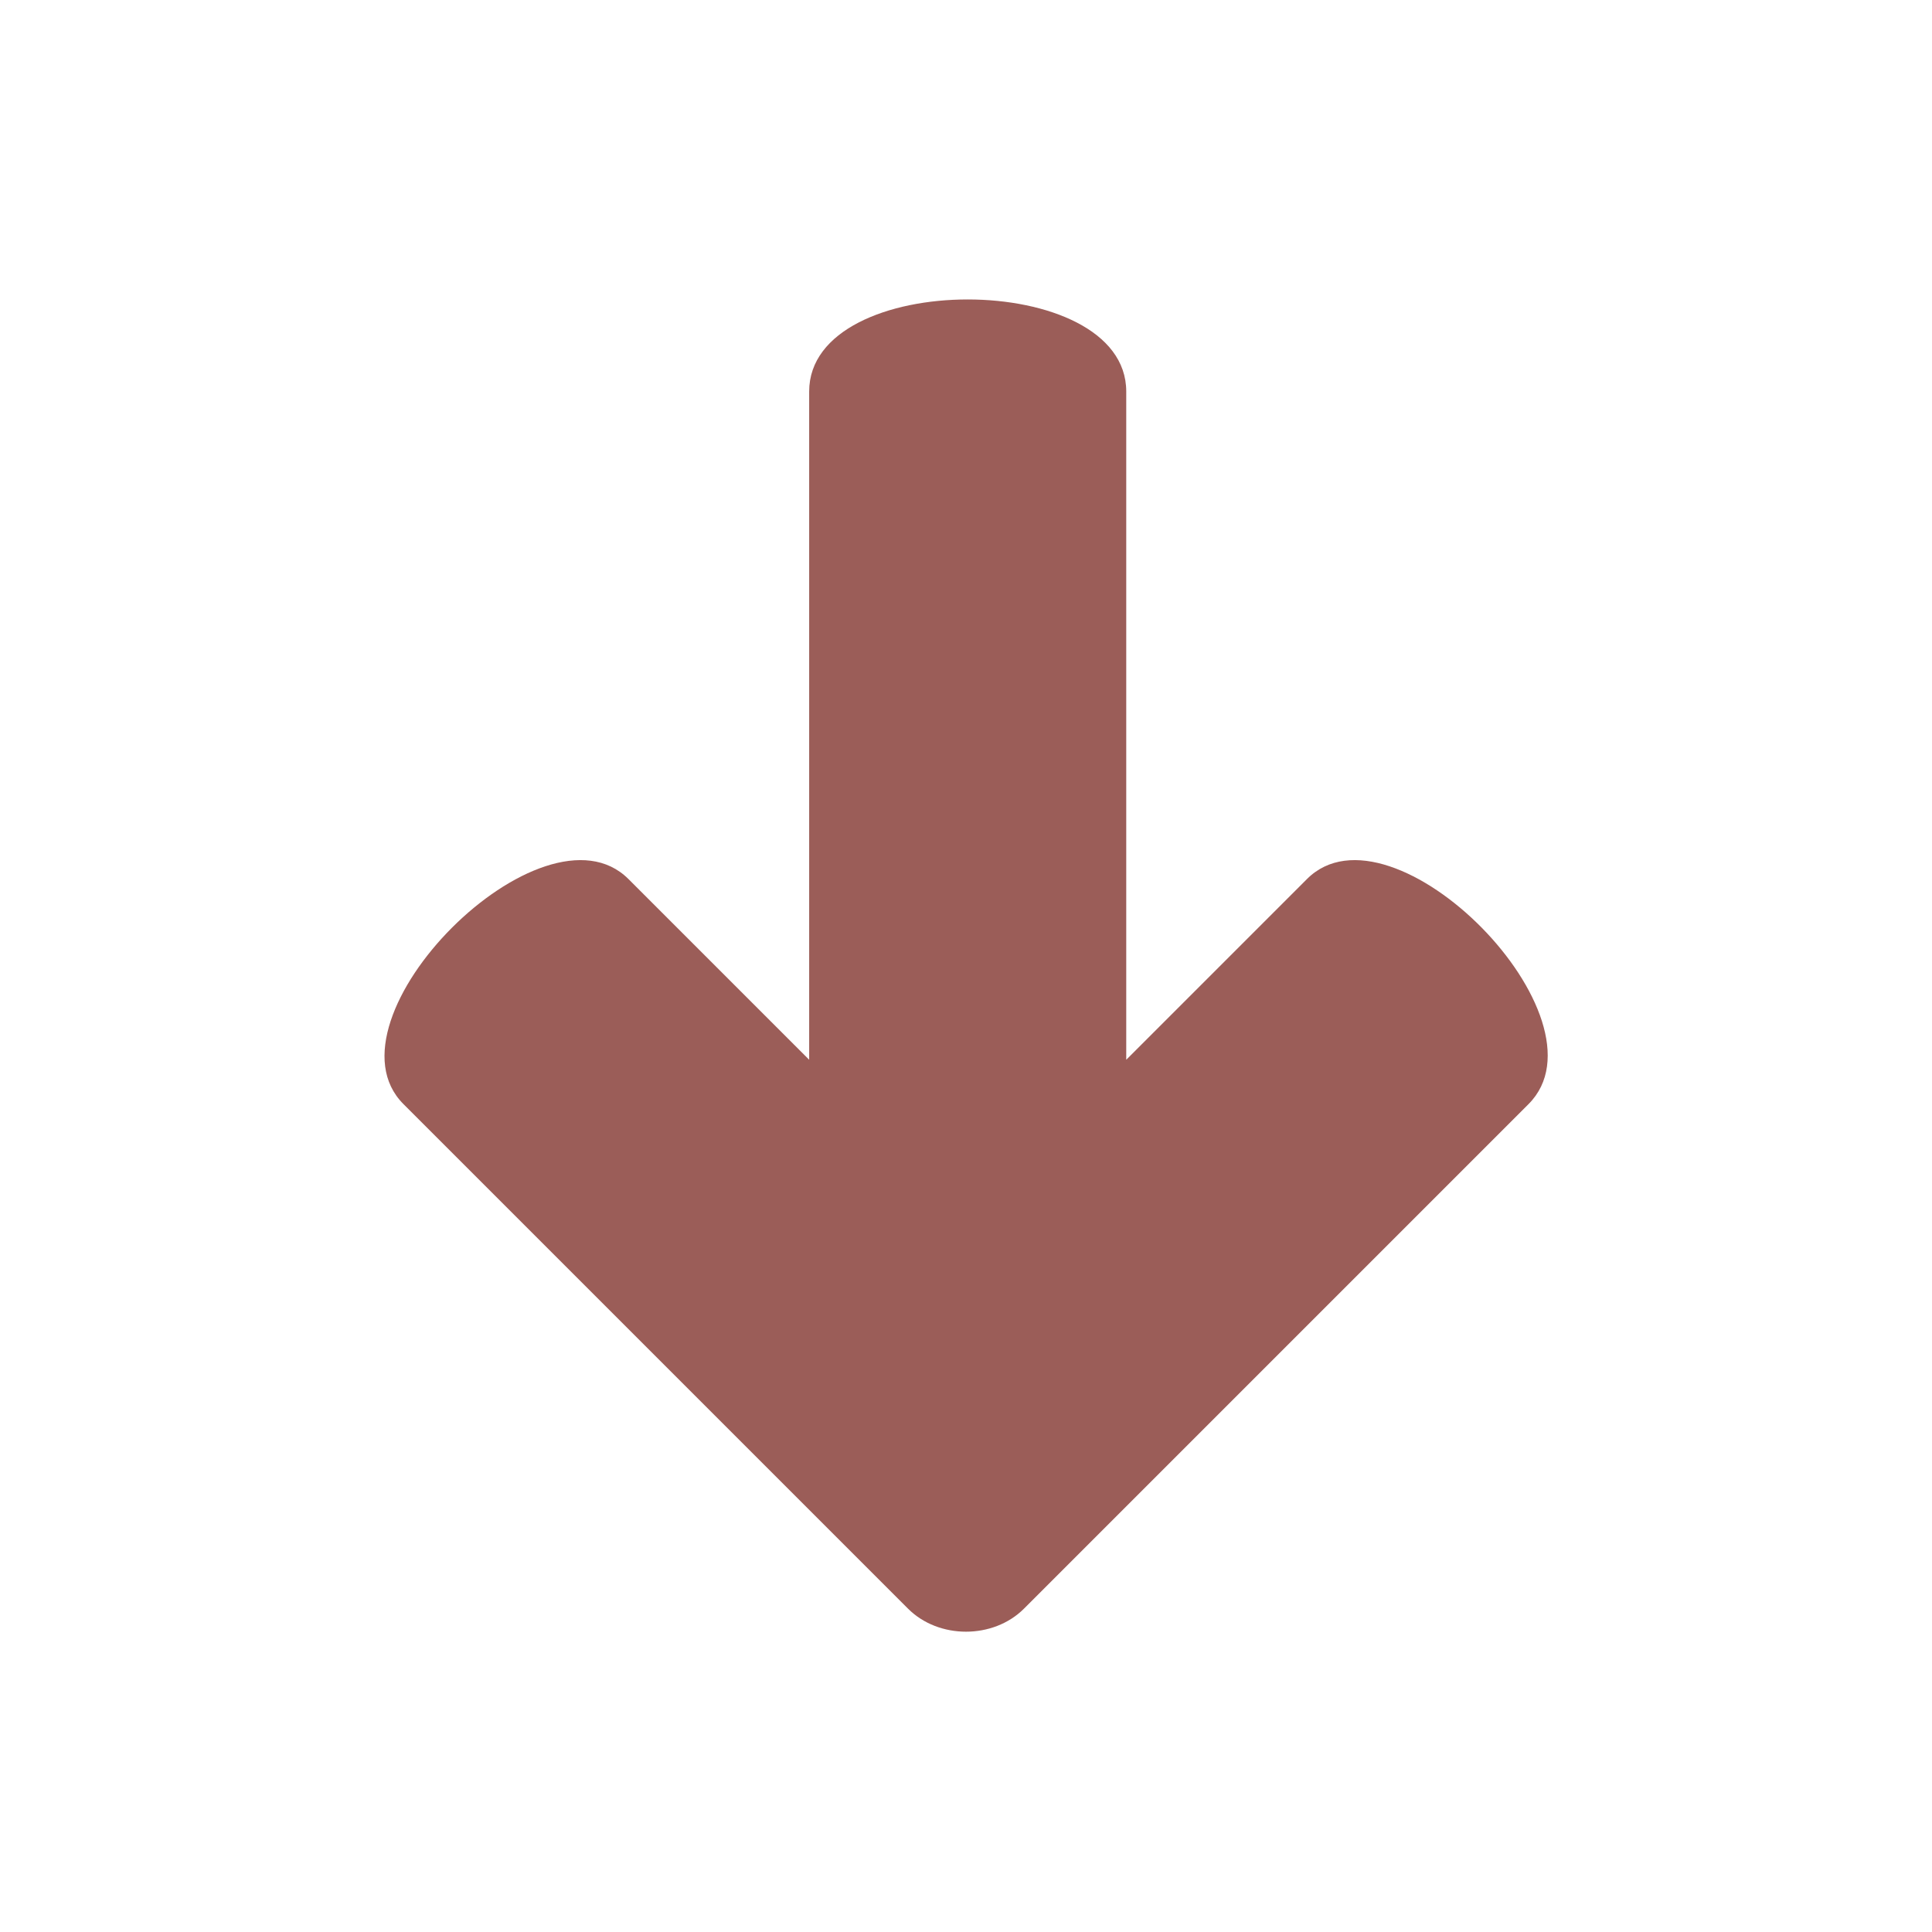 <svg xmlns="http://www.w3.org/2000/svg" xmlns:xlink="http://www.w3.org/1999/xlink" width="100" height="100" viewBox="0 0 100 100"><g><g transform="translate(50 50) scale(0.69 0.69) rotate(180) translate(-50 -50)" style="fill:#9b5d58"><svg fill="#9b5d58" xmlns="http://www.w3.org/2000/svg" xmlns:xlink="http://www.w3.org/1999/xlink" xml:space="preserve" version="1.1" style="shape-rendering:geometricPrecision;text-rendering:geometricPrecision;image-rendering:optimizeQuality;" viewBox="0 0 342 391" x="0px" y="0px" fill-rule="evenodd" clip-rule="evenodd"><defs><style type="text/css">
   
    .fil0 {fill:#9b5d58}
   
  </style></defs><g><path class="fil0" d="M217 168l0 196c0,36 -93,36 -93,0l0 -196 -53 53c-25,25 -90,-41 -65,-66l148 -148c9,-9 25,-9 34,0l148 148c25,25 -41,91 -66,66l-53 -53z"></path></g></svg></g></g></svg>